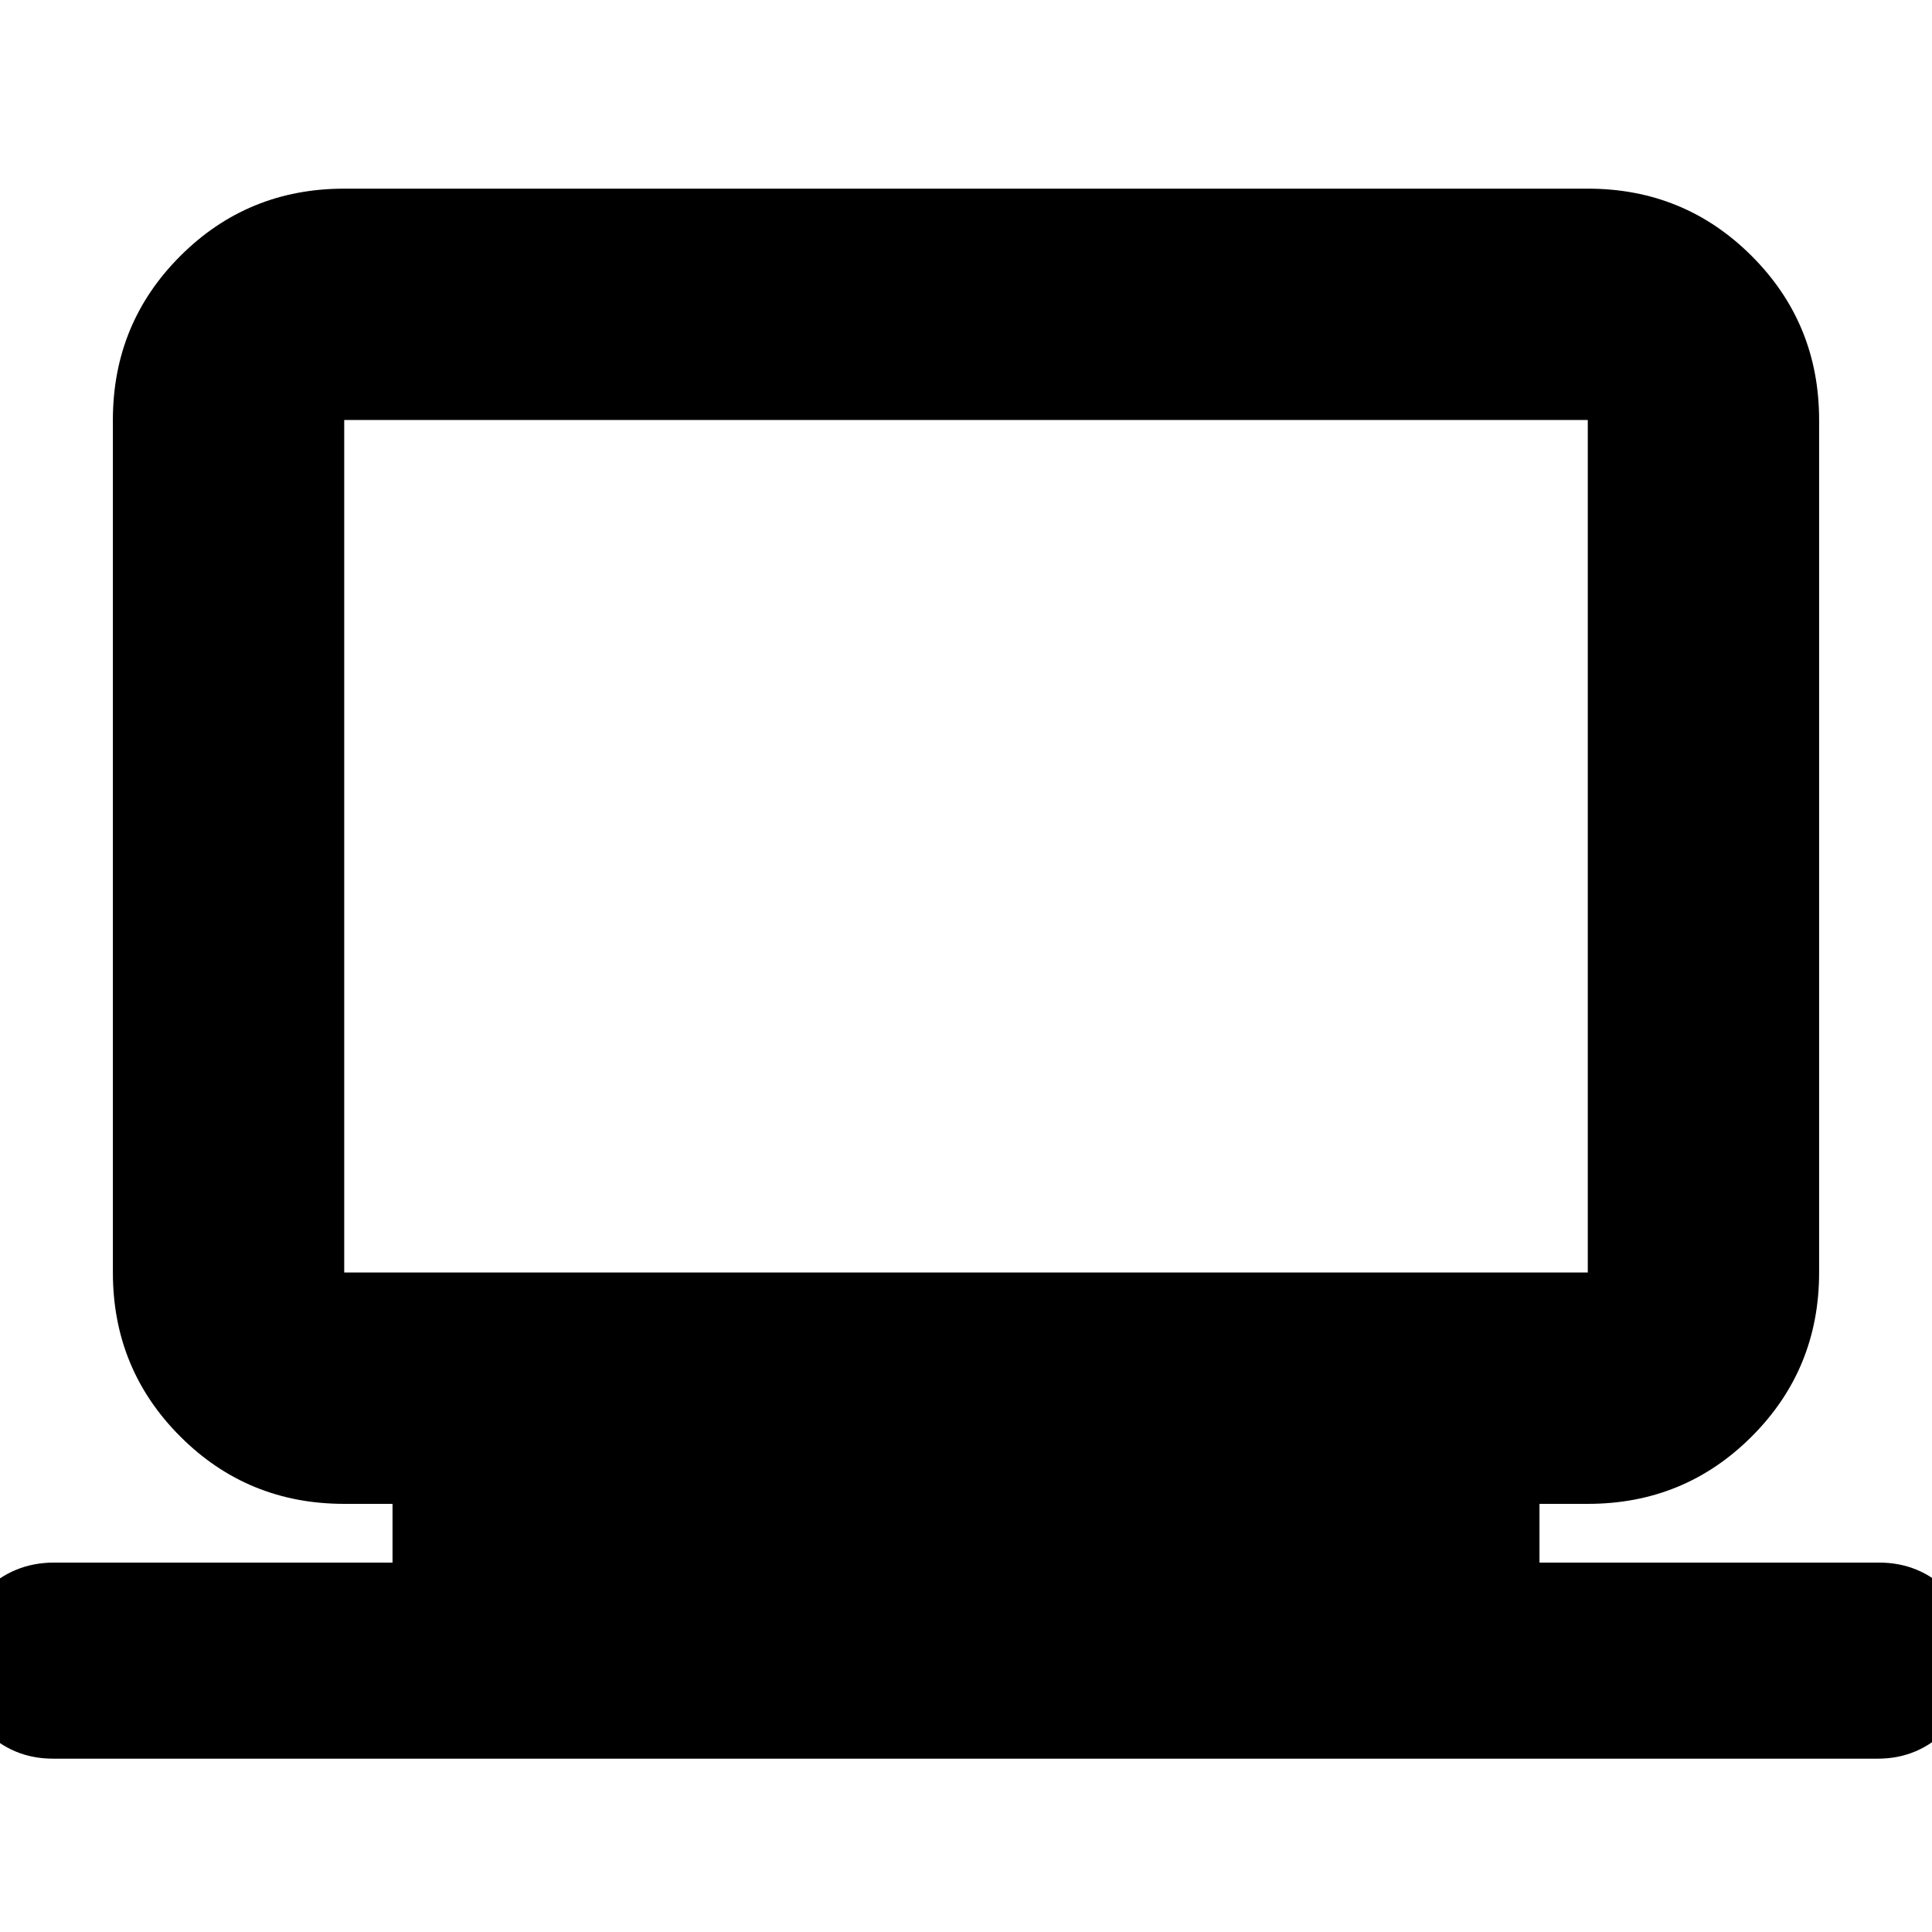 <svg xmlns="http://www.w3.org/2000/svg" height="20" viewBox="0 -960 960 960" width="20"><path d="M26.3-86.13q-20.05 0-34.24-14.33-14.19-14.34-14.19-34.62 0-20.04 14.35-34.26 14.35-14.22 34.65-14.22h168.17v-29.18h-24q-48 0-81.47-33.48-33.48-33.48-33.48-81.48v-423.6q0-48 33.48-81.48 33.47-33.48 81.47-33.48h617.92q48 0 81.47 33.48 33.48 33.48 33.48 81.48v423.6q0 48-33.48 81.48-33.47 33.48-81.47 33.48h-24v29.18H933.7q20.05 0 34.24 14.06 14.19 14.06 14.19 33.93 0 19.87-14.35 34.66-14.35 14.78-34.65 14.78H26.3ZM171.04-327.7h617.92v-423.6H171.04v423.6Zm0 0v-423.6 423.6Z"/></svg>